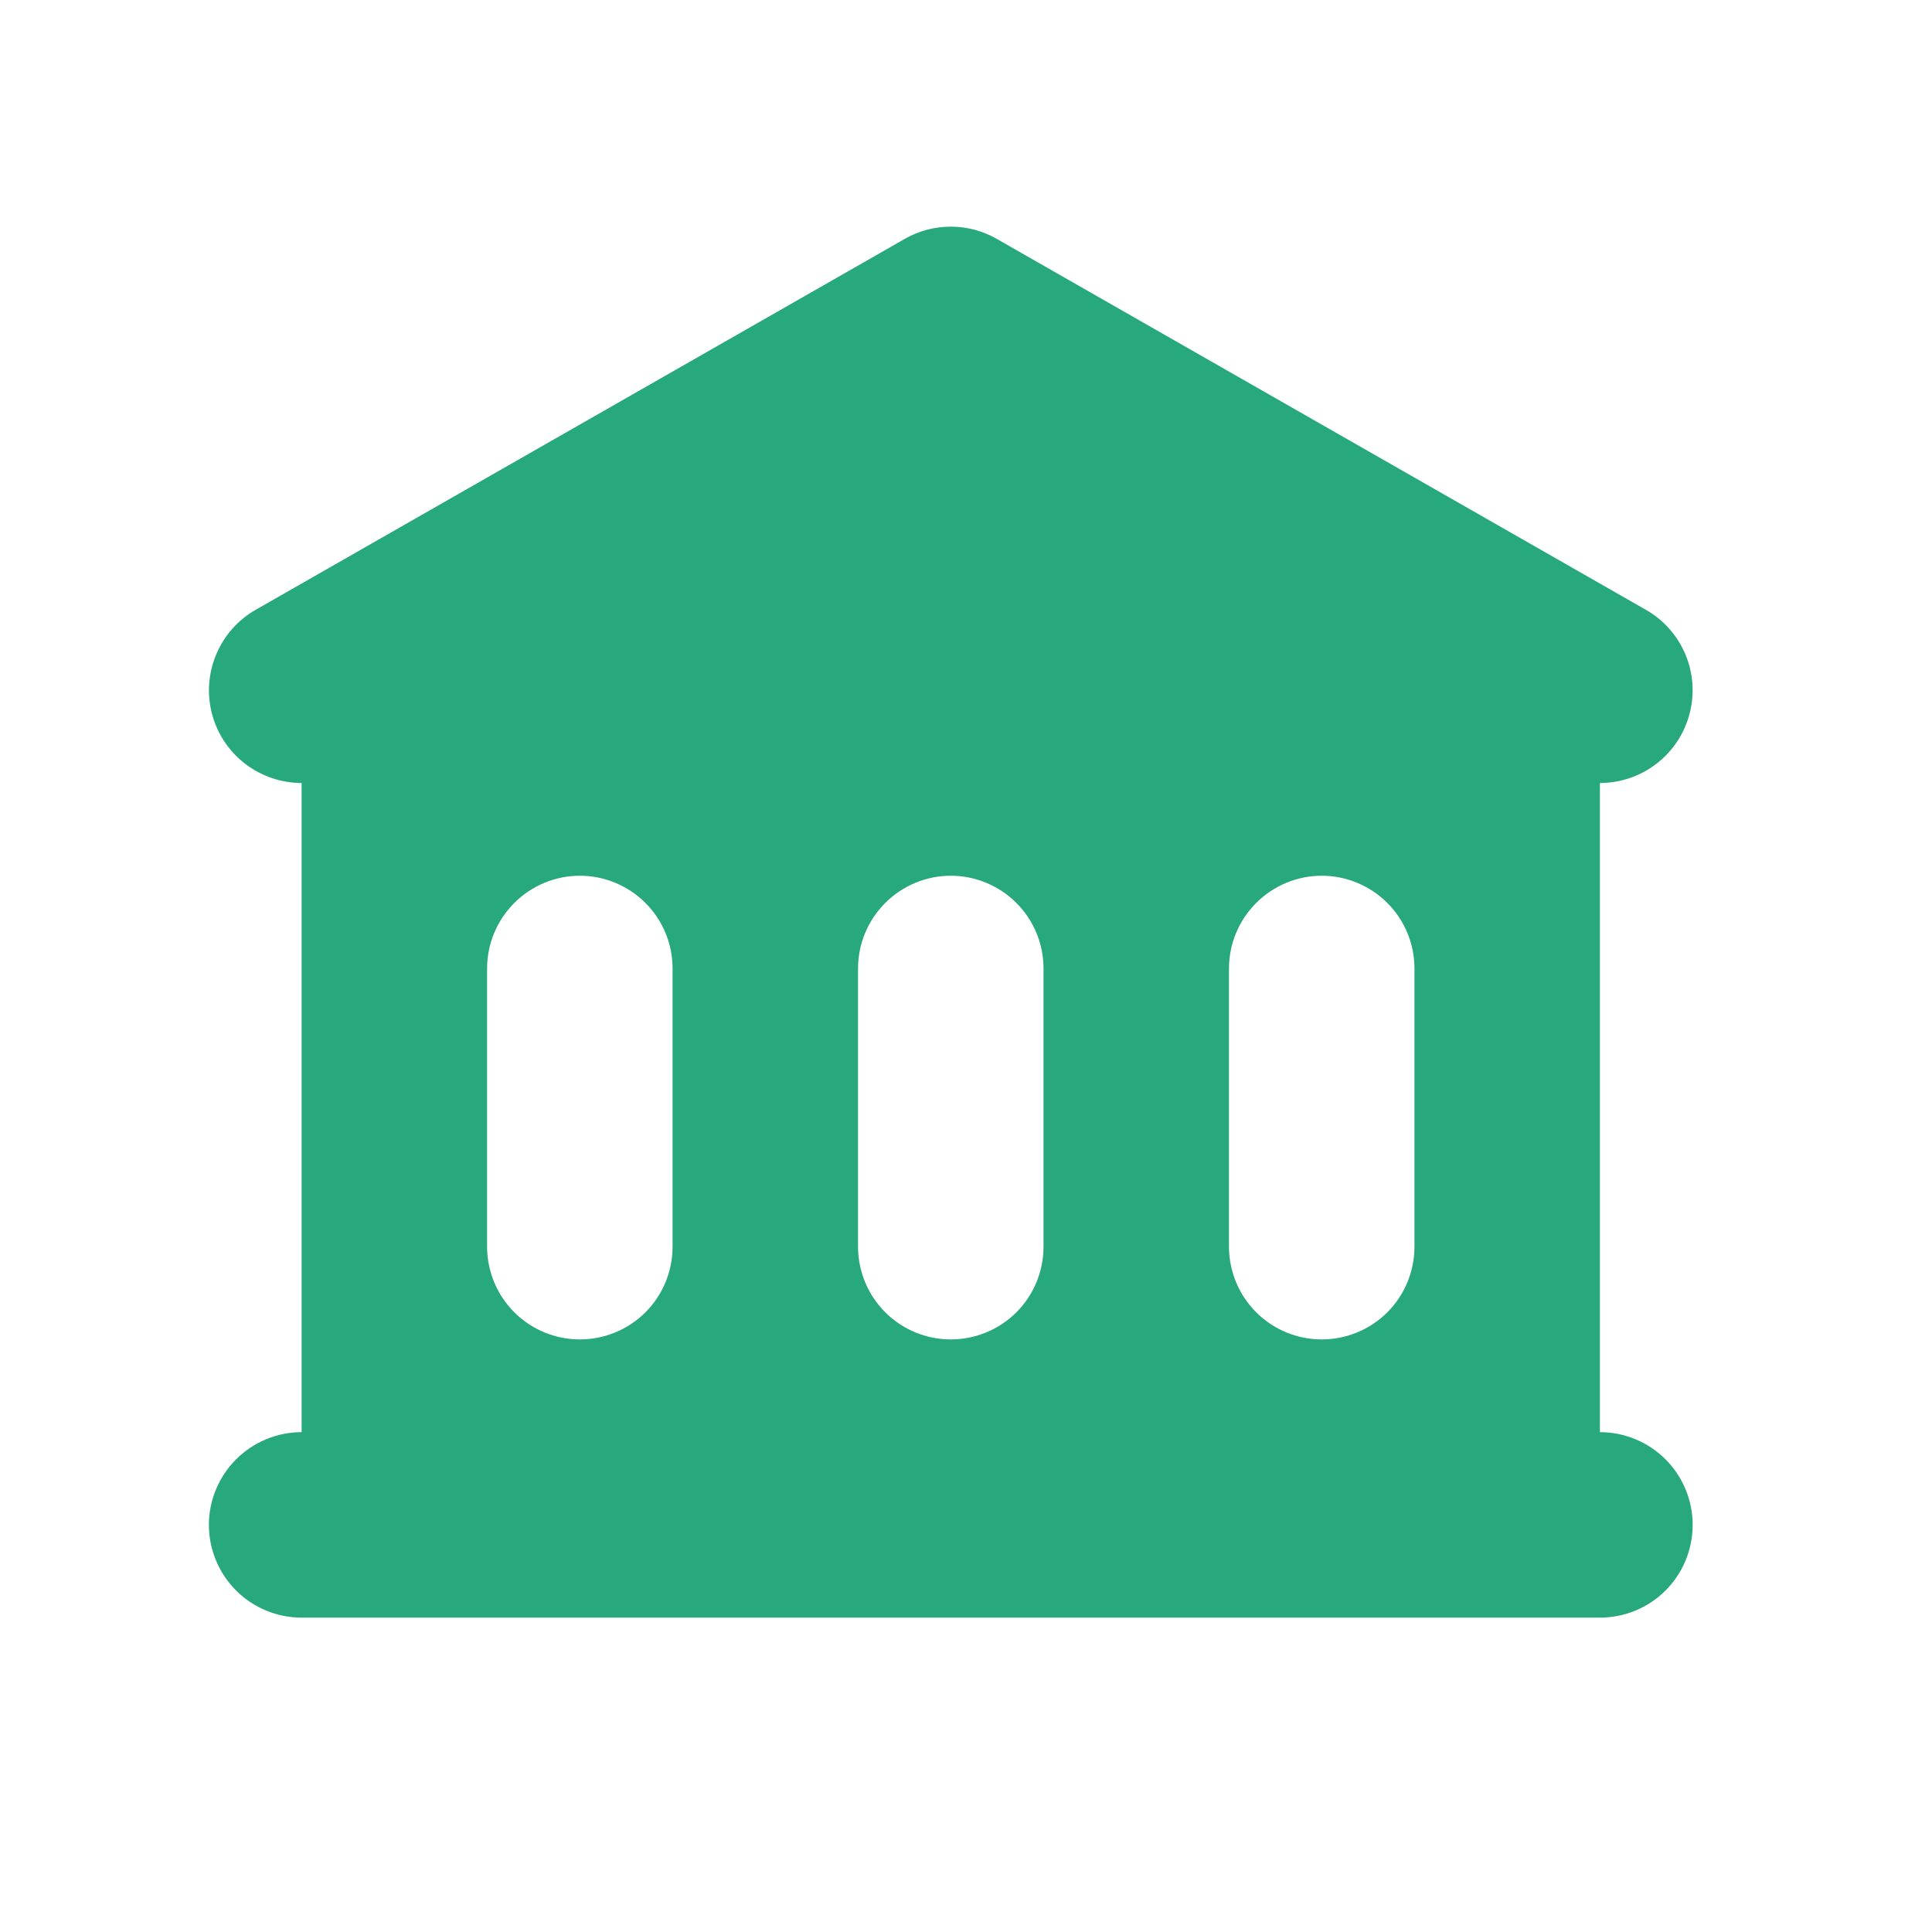 <svg width="25" height="25" viewBox="0 0 25 25" fill="none" xmlns="http://www.w3.org/2000/svg">
<path fill-rule="evenodd" clip-rule="evenodd" d="M12.898 3.091C12.717 2.987 12.512 2.933 12.303 2.933C12.094 2.933 11.889 2.987 11.708 3.091L3.308 7.891C3.078 8.022 2.899 8.226 2.797 8.47C2.695 8.714 2.676 8.985 2.744 9.24C2.812 9.496 2.962 9.722 3.172 9.883C3.382 10.044 3.639 10.132 3.903 10.132V18.532C3.585 18.532 3.28 18.659 3.055 18.884C2.83 19.109 2.703 19.414 2.703 19.732C2.703 20.05 2.83 20.356 3.055 20.581C3.28 20.806 3.585 20.932 3.903 20.932H20.703C21.021 20.932 21.327 20.806 21.552 20.581C21.777 20.356 21.903 20.05 21.903 19.732C21.903 19.414 21.777 19.109 21.552 18.884C21.327 18.659 21.021 18.532 20.703 18.532V10.132C20.968 10.132 21.225 10.044 21.434 9.883C21.644 9.722 21.794 9.496 21.862 9.24C21.93 8.985 21.912 8.714 21.81 8.47C21.708 8.226 21.528 8.022 21.298 7.891L12.898 3.091ZM7.503 11.332C7.185 11.332 6.88 11.459 6.655 11.684C6.43 11.909 6.303 12.214 6.303 12.532V16.132C6.303 16.451 6.43 16.756 6.655 16.981C6.88 17.206 7.185 17.332 7.503 17.332C7.821 17.332 8.127 17.206 8.352 16.981C8.577 16.756 8.703 16.451 8.703 16.132V12.532C8.703 12.214 8.577 11.909 8.352 11.684C8.127 11.459 7.821 11.332 7.503 11.332ZM11.103 12.532C11.103 12.214 11.23 11.909 11.455 11.684C11.68 11.459 11.985 11.332 12.303 11.332C12.621 11.332 12.927 11.459 13.152 11.684C13.377 11.909 13.503 12.214 13.503 12.532V16.132C13.503 16.451 13.377 16.756 13.152 16.981C12.927 17.206 12.621 17.332 12.303 17.332C11.985 17.332 11.68 17.206 11.455 16.981C11.23 16.756 11.103 16.451 11.103 16.132V12.532ZM17.103 11.332C16.785 11.332 16.48 11.459 16.255 11.684C16.03 11.909 15.903 12.214 15.903 12.532V16.132C15.903 16.451 16.03 16.756 16.255 16.981C16.48 17.206 16.785 17.332 17.103 17.332C17.421 17.332 17.727 17.206 17.952 16.981C18.177 16.756 18.303 16.451 18.303 16.132V12.532C18.303 12.214 18.177 11.909 17.952 11.684C17.727 11.459 17.421 11.332 17.103 11.332Z" fill="#27A87D"/>
</svg>
